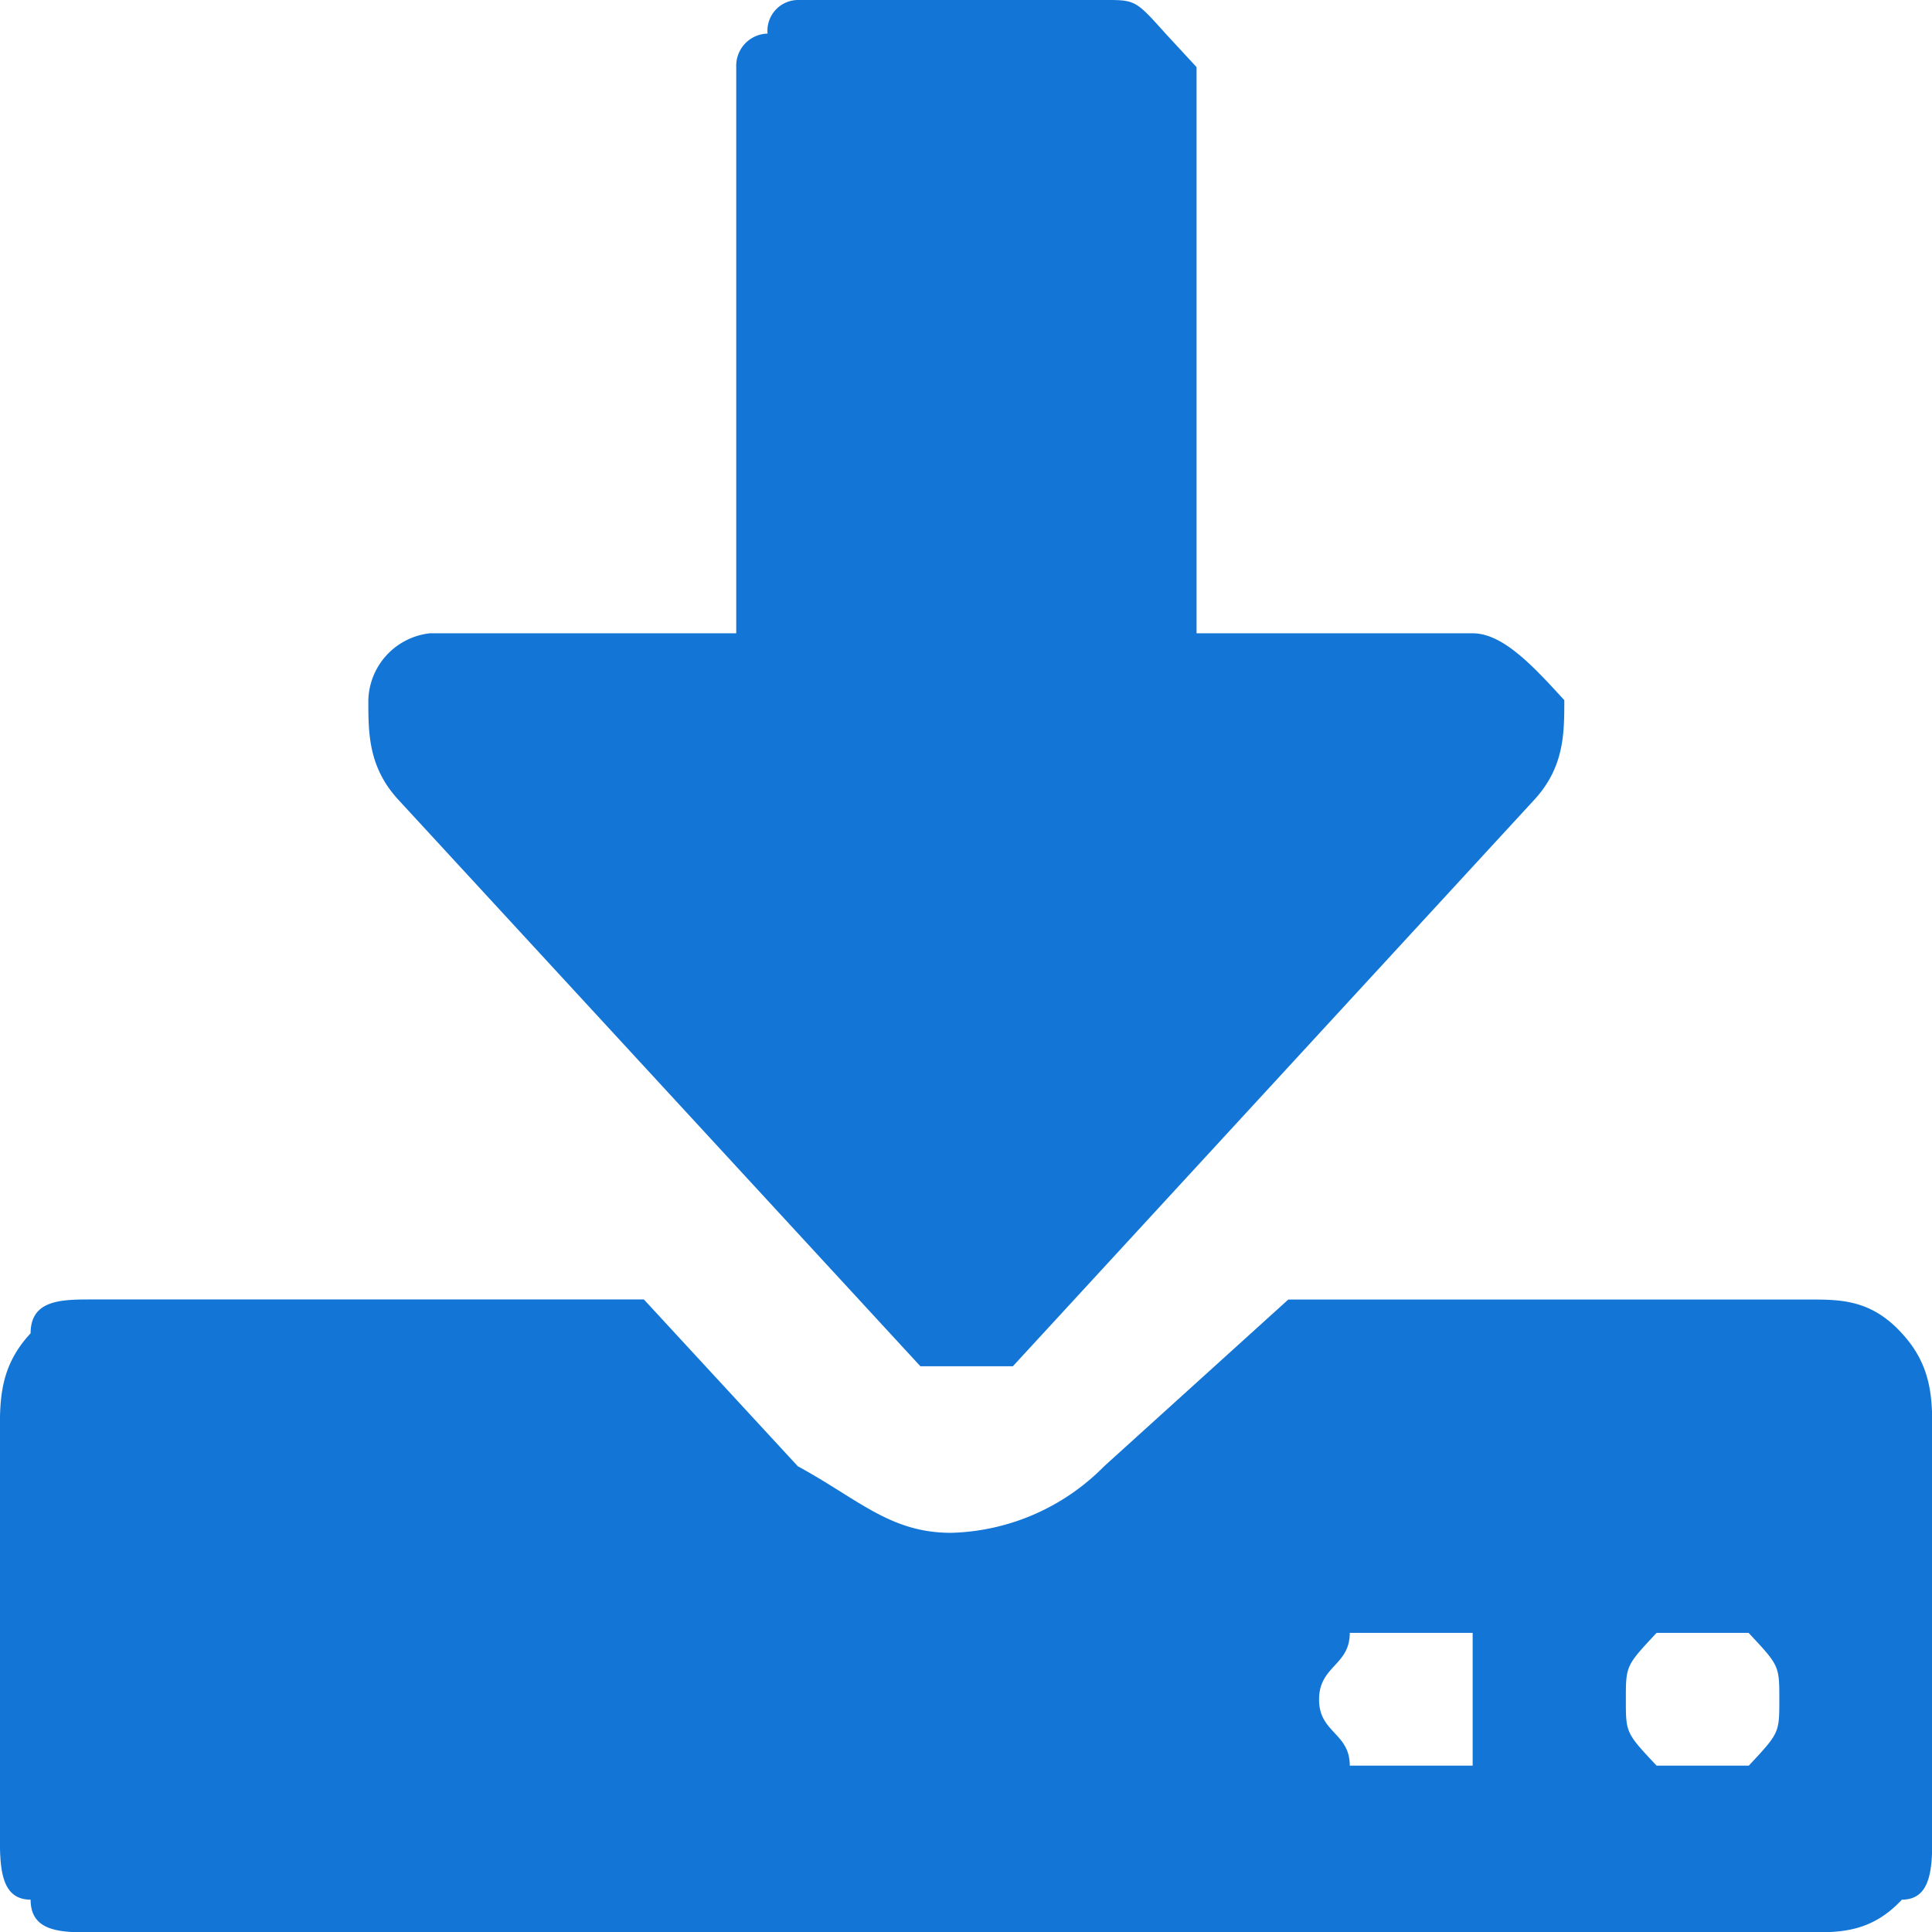 <svg xmlns="http://www.w3.org/2000/svg" width="99.969" height="99.969" viewBox="0 0 99.969 99.969">
	<defs>
		<style>
			.cls-1 {
				fill: #1376d7;
				fill-rule: evenodd;
			}
		</style>
	</defs>
	<path id="download.svg" class="cls-1" d="M100.016,74.173v20.7c0,1.694,0,3.453-1.572,3.453-1.583,1.694-3.181,1.694-4.775,1.694H4.8c-1.565,0-3.185,0-3.185-1.694-1.591,0-1.591-1.759-1.591-3.453v-20.7c0-1.727,0-3.449,1.591-5.152,0-1.751,1.62-1.751,3.185-1.751H33.348L41.312,75.9c3.162,1.723,4.779,3.445,7.934,3.445A11.529,11.529,0,0,0,57.165,75.9l9.528-8.626H93.669c1.594,0,3.192,0,4.775,1.751,1.572,1.7,1.572,3.425,1.572,5.152h0ZM76.232,32.8c1.59,0,3.177,1.755,4.742,3.458,0,1.723,0,3.474-1.564,5.168l-26.969,29.3H47.655l-27-29.3c-1.565-1.694-1.565-3.445-1.565-5.168A3.579,3.579,0,0,1,22.274,32.8H38.127V3.5a1.664,1.664,0,0,1,1.62-1.731A1.594,1.594,0,0,1,41.312.03H57.165c1.617,0,1.617,0,3.181,1.743l1.6,1.731V32.8H76.232Zm0,58.6V84.521H69.874c0,1.7-1.59,1.7-1.59,3.453,0,1.723,1.59,1.723,1.59,3.417h6.358Zm14.281,0C92.1,89.7,92.1,89.7,92.1,87.975c0-1.755,0-1.755-1.59-3.453h-4.76c-1.591,1.7-1.591,1.7-1.591,3.453,0,1.723,0,1.723,1.591,3.417h4.76Z" transform="translate(-0.031 -0.031)"/>
</svg>
